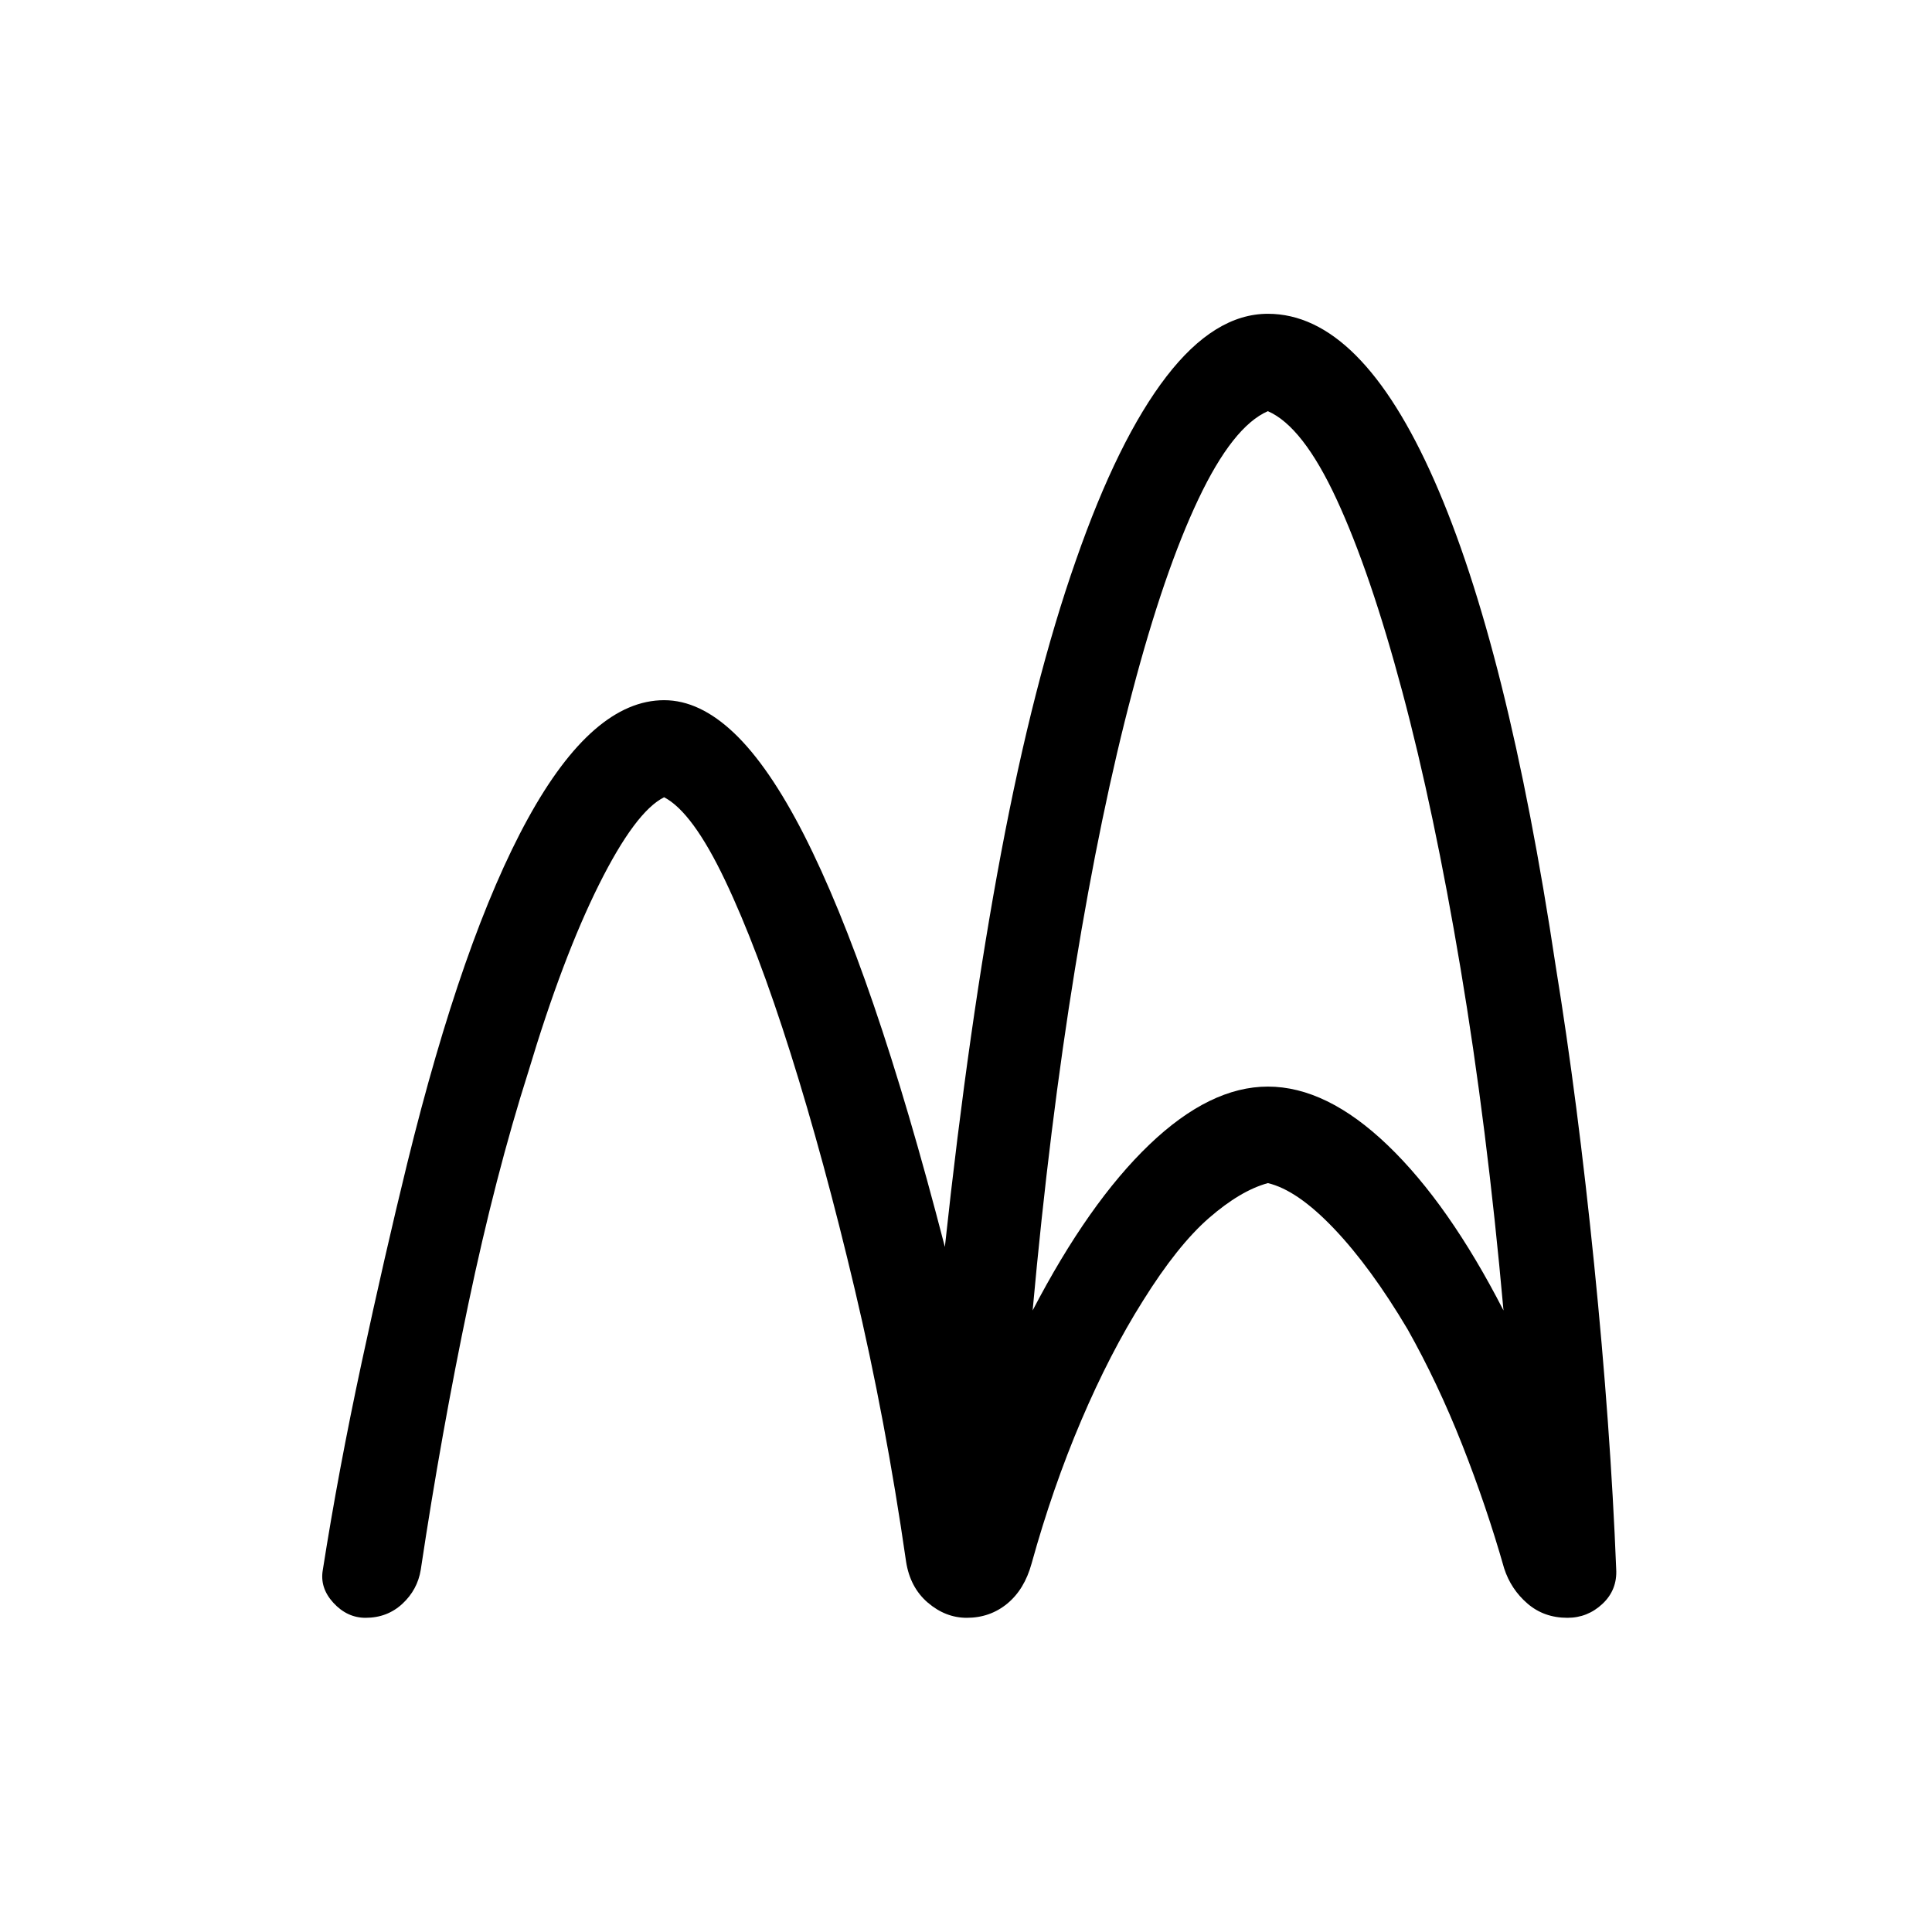 <svg xmlns="http://www.w3.org/2000/svg" height="20" viewBox="0 -960 960 960" width="20"><path d="M181.65-156.12q-9.15 0-16-7.46-6.84-7.46-5.23-16.42 7.7-49.08 19.23-102.71 11.54-53.64 22.66-99.06 27.65-112.61 60-171.46 32.34-58.85 67.69-58.85 17.62 0 34.83 16.39 17.21 16.38 34.59 50.35 17.39 34.15 34.71 84.69 17.33 50.54 35.37 120.23 11.92-110.73 27.98-195.98 16.06-85.25 37.17-145.29 20.93-60.04 44.93-91.21 24-31.18 50.42-31.18 46.12 0 82.65 82.72 36.54 82.71 60.39 241.55 10.92 67.12 19.07 147.89 8.16 80.77 10.97 151.54.61 10.34-6.79 17.3-7.41 6.96-17.44 6.96-11.66 0-19.87-7.09-8.21-7.1-11.56-17.44-8.77-30.81-20.86-61.47-12.1-30.65-27.14-57.38-18.34-30.89-36.59-50.04-18.25-19.15-32.83-22.58-13.62 3.73-29.25 17.33-15.63 13.6-32.83 41.17-16.42 26.04-30.65 59.43-14.23 33.38-24.69 71.15-3.54 12.85-12.1 19.89-8.56 7.03-20.1 7.03-10.53 0-19.34-7.53-8.81-7.54-10.81-20.39-10.15-70.46-25.48-135.23t-31.87-117.19q-16.53-52.43-32.65-86.23-16.11-33.81-30.23-41.16-14.23 7.08-32.35 43.37-18.11 36.29-35.07 92.86-16.43 51.58-29.85 115.54-13.42 63.96-23.65 132.08-1.62 9.96-9.14 16.92-7.52 6.96-18.29 6.96Zm331.46-152.72q27.89-53.58 58-82.41 30.12-28.83 58.89-28.83 29.15 0 59.52 29.12 30.37 29.12 57.56 82.12-8.19-91.62-21.35-170.02-13.15-78.41-28.96-137.56-15.81-59.16-32.6-95.43-16.79-36.27-34.17-43.84-17.38 7.57-34.52 43.69-17.13 36.11-32.75 95.46-15.81 59.54-28.56 137.85-12.75 78.31-21.06 169.85Z"/></svg>